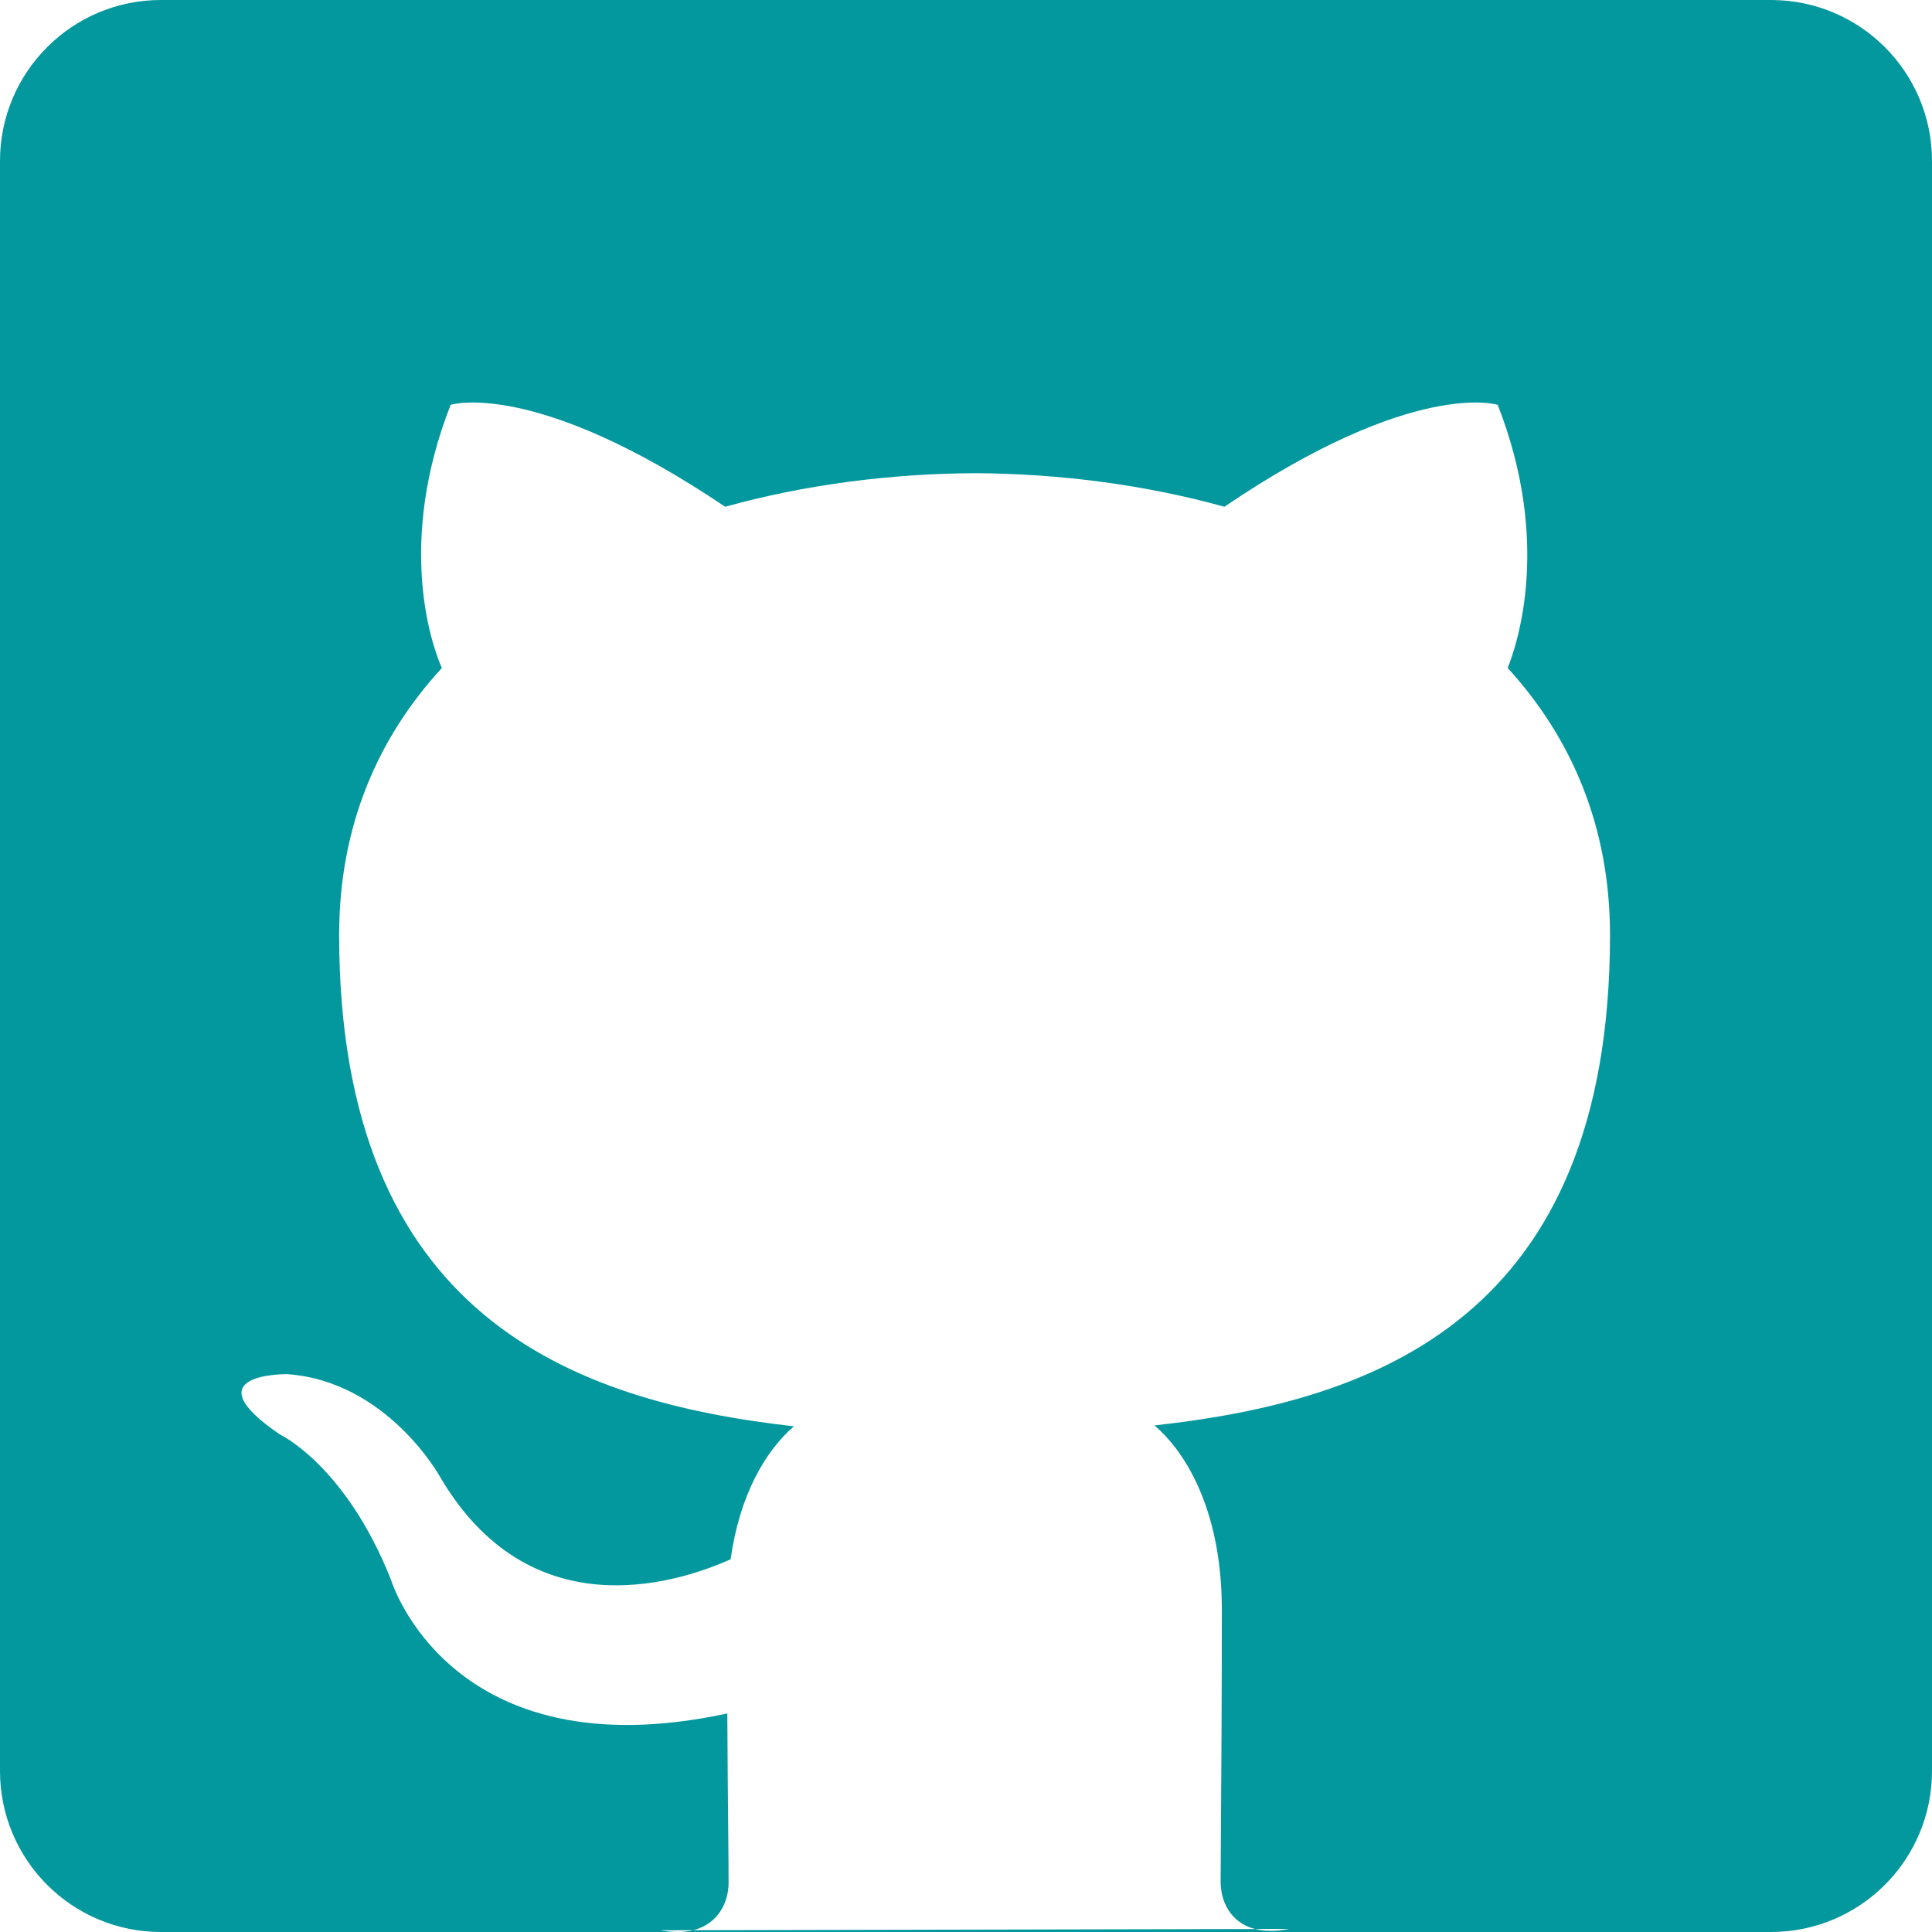 <svg width="24" height="24" viewBox="0 0 24 24" fill="none" xmlns="http://www.w3.org/2000/svg">
<path fill-rule="evenodd" clip-rule="evenodd" d="M2 0C0.895 0 0 0.895 0 2V22C0 23.105 0.895 24 2 24H8.417C8.352 24 8.28 23.993 8.203 23.979L8.611 23.978C8.554 23.992 8.49 24 8.419 24H22C23.105 24 24 23.105 24 22V2C24 0.895 23.105 0 22 0H2ZM15.592 23.963C15.28 23.884 15.163 23.613 15.163 23.375C15.163 23.243 15.165 23.009 15.167 22.697C15.172 22.062 15.178 21.1 15.178 19.993C15.178 18.835 14.775 18.078 14.341 17.707C17.101 17.404 20 16.359 20 11.613C20 10.264 19.519 9.163 18.729 8.298C18.853 7.986 19.271 6.73 18.605 5.029C18.605 5.029 17.566 4.697 15.21 6.295C14.217 6.02 13.163 5.884 12.109 5.878C11.055 5.884 10.001 6.02 9.008 6.295C6.636 4.697 5.598 5.029 5.598 5.029C4.931 6.73 5.35 7.986 5.489 8.298C4.693 9.163 4.213 10.264 4.213 11.613C4.213 16.346 7.108 17.409 9.862 17.718C9.507 18.026 9.188 18.571 9.076 19.37C8.367 19.686 6.57 20.232 5.464 18.342C5.464 18.342 4.81 17.157 3.565 17.07C3.565 17.07 2.354 17.055 3.478 17.82C3.478 17.82 4.293 18.201 4.858 19.627C4.858 19.627 5.585 22.03 9.035 21.285C9.038 21.856 9.042 22.35 9.046 22.727C9.049 23.028 9.051 23.254 9.051 23.385C9.051 23.627 8.926 23.899 8.611 23.978L15.592 23.963ZM16.016 23.962C15.846 23.995 15.706 23.992 15.592 23.963L16.016 23.962Z" fill="#03989E"/>
</svg>
